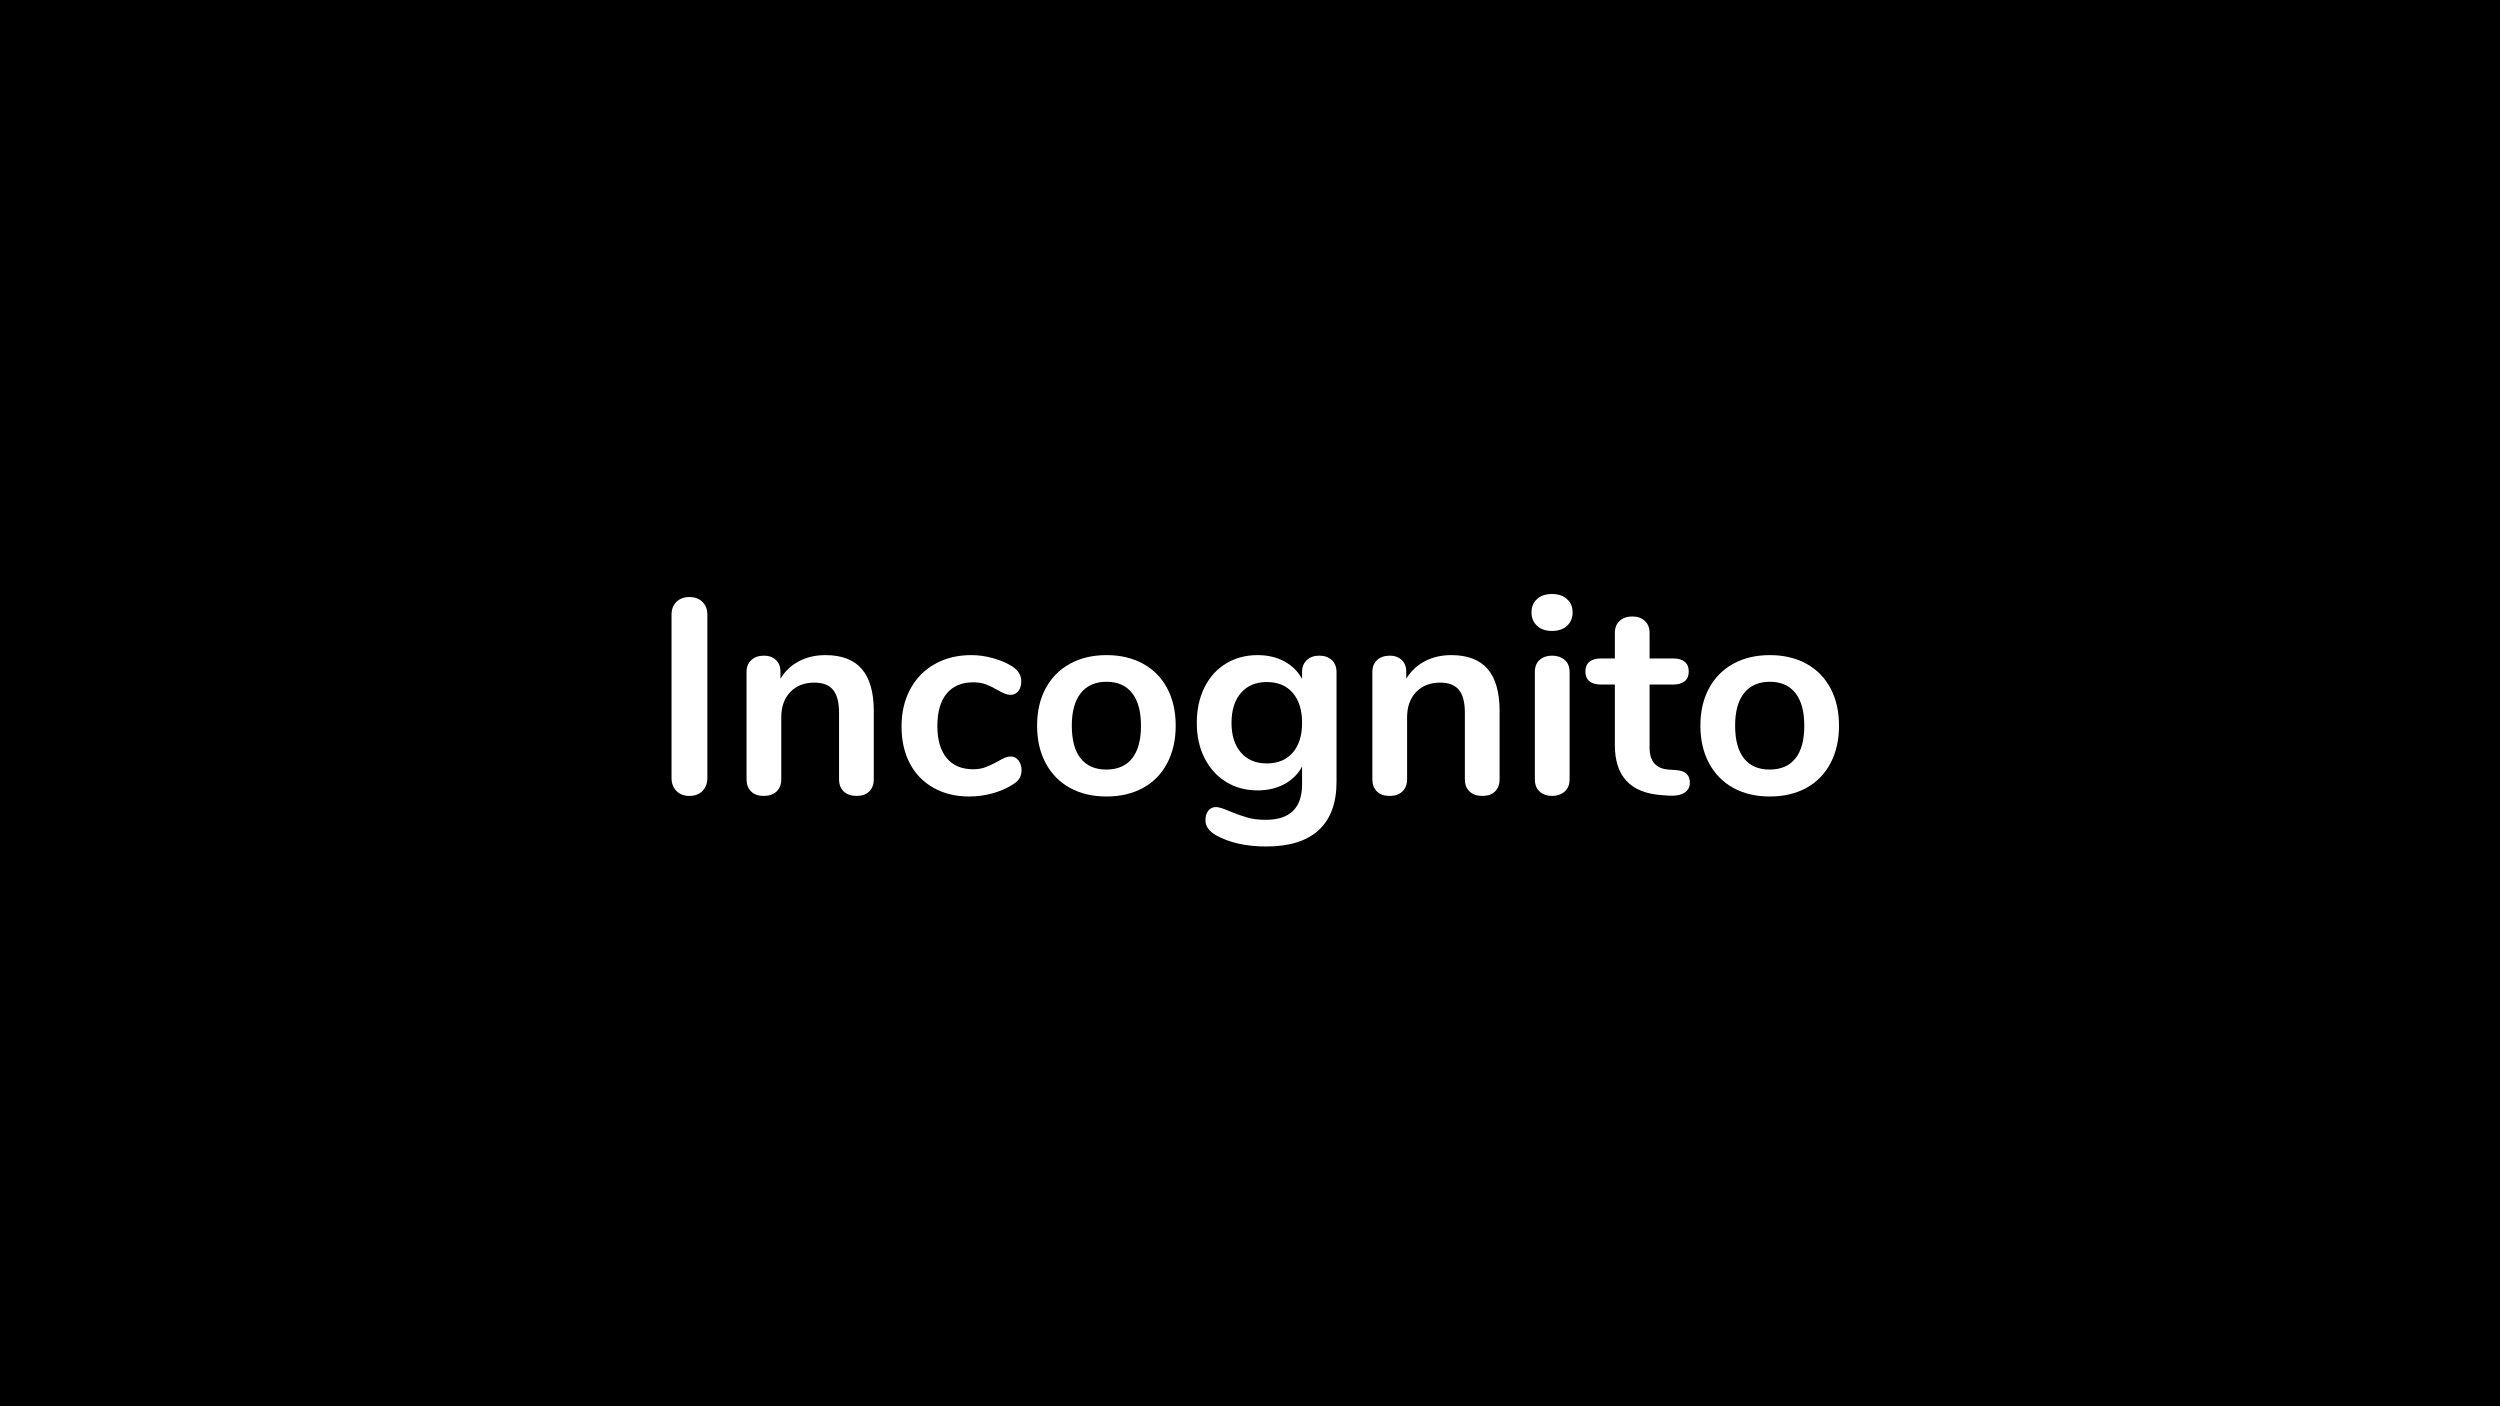 <svg xmlns="http://www.w3.org/2000/svg" xmlns:xlink="http://www.w3.org/1999/xlink" width="1920" zoomAndPan="magnify" viewBox="0 0 1440 810" height="1080" preserveAspectRatio="xMidYMid meet" version="1.0"><defs><g><g id="id1"/></g></defs><rect x="-144" width="1728" fill="rgb(100%, 100%, 100%)" y="-81" height="972" fill-opacity="1"/><rect x="-144" width="1728" fill="rgb(0%, 0%, 0%)" y="-81" height="972" fill-opacity="1"/><rect x="-144" width="1728" fill="rgb(100%, 100%, 100%)" y="-81" height="972" fill-opacity="1"/><rect x="-144" width="1728" fill="rgb(0%, 0%, 0%)" y="-81" height="972" fill-opacity="1"/><g fill="rgb(100%, 100%, 100%)" fill-opacity="1"><g transform="translate(374.647, 457.5)"><g><path d="M 22.406 0.953 C 19.312 0.953 16.828 -0.004 14.953 -1.922 C 13.086 -3.836 12.156 -6.344 12.156 -9.438 L 12.156 -103.359 C 12.156 -106.453 13.086 -108.93 14.953 -110.797 C 16.828 -112.66 19.312 -113.594 22.406 -113.594 C 25.602 -113.594 28.133 -112.66 30 -110.797 C 31.863 -108.93 32.797 -106.453 32.797 -103.359 L 32.797 -9.438 C 32.797 -6.344 31.863 -3.836 30 -1.922 C 28.133 -0.004 25.602 0.953 22.406 0.953 Z M 22.406 0.953 "/></g></g></g><g fill="rgb(100%, 100%, 100%)" fill-opacity="1"><g transform="translate(419.606, 457.5)"><g><path d="M 55.844 -80.156 C 65.227 -80.156 72.211 -77.488 76.797 -72.156 C 81.391 -66.82 83.688 -58.77 83.688 -48 L 83.688 -8.641 C 83.688 -5.648 82.805 -3.301 81.047 -1.594 C 79.285 0.102 76.859 0.953 73.766 0.953 C 70.672 0.953 68.219 0.102 66.406 -1.594 C 64.594 -3.301 63.688 -5.648 63.688 -8.641 L 63.688 -46.875 C 63.688 -52.957 62.535 -57.383 60.234 -60.156 C 57.941 -62.926 54.344 -64.312 49.438 -64.312 C 43.676 -64.312 39.062 -62.5 35.594 -58.875 C 32.133 -55.25 30.406 -50.395 30.406 -44.312 L 30.406 -8.641 C 30.406 -5.648 29.492 -3.301 27.672 -1.594 C 25.859 0.102 23.406 0.953 20.312 0.953 C 17.227 0.953 14.805 0.102 13.047 -1.594 C 11.285 -3.301 10.406 -5.648 10.406 -8.641 L 10.406 -70.562 C 10.406 -73.332 11.312 -75.57 13.125 -77.281 C 14.938 -78.988 17.391 -79.844 20.484 -79.844 C 23.254 -79.844 25.52 -79.016 27.281 -77.359 C 29.039 -75.703 29.922 -73.539 29.922 -70.875 L 29.922 -66.562 C 32.586 -70.938 36.16 -74.297 40.641 -76.641 C 45.117 -78.984 50.188 -80.156 55.844 -80.156 Z M 55.844 -80.156 "/></g></g></g><g fill="rgb(100%, 100%, 100%)" fill-opacity="1"><g transform="translate(513.204, 457.5)"><g><path d="M 45.125 1.281 C 37.332 1.281 30.477 -0.367 24.562 -3.672 C 18.645 -6.984 14.082 -11.676 10.875 -17.75 C 7.676 -23.832 6.078 -30.93 6.078 -39.047 C 6.078 -47.148 7.754 -54.32 11.109 -60.562 C 14.473 -66.801 19.195 -71.625 25.281 -75.031 C 31.363 -78.445 38.348 -80.156 46.234 -80.156 C 50.398 -80.156 54.586 -79.566 58.797 -78.391 C 63.016 -77.223 66.723 -75.625 69.922 -73.594 C 73.336 -71.352 75.047 -68.531 75.047 -65.125 C 75.047 -62.77 74.484 -60.875 73.359 -59.438 C 72.242 -58 70.773 -57.281 68.953 -57.281 C 67.785 -57.281 66.562 -57.547 65.281 -58.078 C 64 -58.609 62.719 -59.25 61.438 -60 C 59.094 -61.383 56.852 -62.477 54.719 -63.281 C 52.582 -64.082 50.129 -64.484 47.359 -64.484 C 40.742 -64.484 35.648 -62.32 32.078 -58 C 28.504 -53.676 26.719 -47.461 26.719 -39.359 C 26.719 -31.359 28.504 -25.195 32.078 -20.875 C 35.648 -16.562 40.742 -14.406 47.359 -14.406 C 50.023 -14.406 52.395 -14.801 54.469 -15.594 C 56.551 -16.395 58.875 -17.488 61.438 -18.875 C 63.039 -19.832 64.426 -20.551 65.594 -21.031 C 66.77 -21.52 67.945 -21.766 69.125 -21.766 C 70.832 -21.766 72.27 -21.016 73.438 -19.516 C 74.613 -18.023 75.203 -16.16 75.203 -13.922 C 75.203 -12.109 74.801 -10.535 74 -9.203 C 73.195 -7.867 71.891 -6.664 70.078 -5.594 C 66.773 -3.469 62.938 -1.789 58.562 -0.562 C 54.188 0.664 49.707 1.281 45.125 1.281 Z M 45.125 1.281 "/></g></g></g><g fill="rgb(100%, 100%, 100%)" fill-opacity="1"><g transform="translate(591.282, 457.5)"><g><path d="M 46.078 1.281 C 38.078 1.281 31.062 -0.367 25.031 -3.672 C 19.008 -6.984 14.344 -11.734 11.031 -17.922 C 7.727 -24.109 6.078 -31.305 6.078 -39.516 C 6.078 -47.734 7.727 -54.906 11.031 -61.031 C 14.344 -67.164 19.008 -71.883 25.031 -75.188 C 31.062 -78.5 38.078 -80.156 46.078 -80.156 C 54.078 -80.156 61.086 -78.5 67.109 -75.188 C 73.141 -71.883 77.781 -67.164 81.031 -61.031 C 84.289 -54.906 85.922 -47.734 85.922 -39.516 C 85.922 -31.305 84.289 -24.109 81.031 -17.922 C 77.781 -11.734 73.141 -6.984 67.109 -3.672 C 61.086 -0.367 54.078 1.281 46.078 1.281 Z M 45.922 -14.234 C 52.43 -14.234 57.391 -16.367 60.797 -20.641 C 64.211 -24.91 65.922 -31.203 65.922 -39.516 C 65.922 -47.734 64.211 -54 60.797 -58.312 C 57.391 -62.633 52.484 -64.797 46.078 -64.797 C 39.68 -64.797 34.75 -62.633 31.281 -58.312 C 27.812 -54 26.078 -47.734 26.078 -39.516 C 26.078 -31.203 27.781 -24.91 31.188 -20.641 C 34.602 -16.367 39.516 -14.234 45.922 -14.234 Z M 45.922 -14.234 "/></g></g></g><g fill="rgb(100%, 100%, 100%)" fill-opacity="1"><g transform="translate(683.28, 457.5)"><g><path d="M 76.641 -79.844 C 79.629 -79.844 82.031 -78.988 83.844 -77.281 C 85.656 -75.57 86.562 -73.281 86.562 -70.406 L 86.562 -7.203 C 86.562 5.066 83.145 14.348 76.312 20.641 C 69.488 26.93 59.41 30.078 46.078 30.078 C 34.453 30.078 24.742 27.891 16.953 23.516 C 13.016 21.172 11.047 18.348 11.047 15.047 C 11.047 12.691 11.602 10.82 12.719 9.438 C 13.844 8.051 15.312 7.359 17.125 7.359 C 18.082 7.359 19.254 7.598 20.641 8.078 C 22.023 8.555 23.461 9.117 24.953 9.766 C 28.797 11.359 32.238 12.582 35.281 13.438 C 38.32 14.289 41.816 14.719 45.766 14.719 C 59.734 14.719 66.719 7.891 66.719 -5.766 L 66.719 -16 C 64.375 -11.625 60.961 -8.234 56.484 -5.828 C 52.004 -3.43 46.883 -2.234 41.125 -2.234 C 34.289 -2.234 28.234 -3.859 22.953 -7.109 C 17.68 -10.367 13.551 -14.93 10.562 -20.797 C 7.57 -26.66 6.078 -33.438 6.078 -41.125 C 6.078 -48.801 7.539 -55.598 10.469 -61.516 C 13.406 -67.441 17.539 -72.031 22.875 -75.281 C 28.207 -78.531 34.289 -80.156 41.125 -80.156 C 46.883 -80.156 52.004 -78.953 56.484 -76.547 C 60.961 -74.148 64.375 -70.77 66.719 -66.406 L 66.719 -70.562 C 66.719 -73.332 67.625 -75.57 69.438 -77.281 C 71.25 -78.988 73.648 -79.844 76.641 -79.844 Z M 46.406 -17.766 C 52.801 -17.766 57.785 -19.844 61.359 -24 C 64.93 -28.156 66.719 -33.863 66.719 -41.125 C 66.719 -48.477 64.93 -54.234 61.359 -58.391 C 57.785 -62.555 52.801 -64.641 46.406 -64.641 C 40.102 -64.641 35.141 -62.555 31.516 -58.391 C 27.891 -54.234 26.078 -48.477 26.078 -41.125 C 26.078 -33.863 27.891 -28.156 31.516 -24 C 35.141 -19.844 40.102 -17.766 46.406 -17.766 Z M 46.406 -17.766 "/></g></g></g><g fill="rgb(100%, 100%, 100%)" fill-opacity="1"><g transform="translate(780.077, 457.5)"><g><path d="M 55.844 -80.156 C 65.227 -80.156 72.211 -77.488 76.797 -72.156 C 81.391 -66.82 83.688 -58.77 83.688 -48 L 83.688 -8.641 C 83.688 -5.648 82.805 -3.301 81.047 -1.594 C 79.285 0.102 76.859 0.953 73.766 0.953 C 70.672 0.953 68.219 0.102 66.406 -1.594 C 64.594 -3.301 63.688 -5.648 63.688 -8.641 L 63.688 -46.875 C 63.688 -52.957 62.535 -57.383 60.234 -60.156 C 57.941 -62.926 54.344 -64.312 49.438 -64.312 C 43.676 -64.312 39.062 -62.5 35.594 -58.875 C 32.133 -55.25 30.406 -50.395 30.406 -44.312 L 30.406 -8.641 C 30.406 -5.648 29.492 -3.301 27.672 -1.594 C 25.859 0.102 23.406 0.953 20.312 0.953 C 17.227 0.953 14.805 0.102 13.047 -1.594 C 11.285 -3.301 10.406 -5.648 10.406 -8.641 L 10.406 -70.562 C 10.406 -73.332 11.312 -75.57 13.125 -77.281 C 14.938 -78.988 17.391 -79.844 20.484 -79.844 C 23.254 -79.844 25.52 -79.016 27.281 -77.359 C 29.039 -75.703 29.922 -73.539 29.922 -70.875 L 29.922 -66.562 C 32.586 -70.938 36.16 -74.297 40.641 -76.641 C 45.117 -78.984 50.188 -80.156 55.844 -80.156 Z M 55.844 -80.156 "/></g></g></g><g fill="rgb(100%, 100%, 100%)" fill-opacity="1"><g transform="translate(873.675, 457.5)"><g><path d="M 20.312 0.953 C 17.438 0.953 15.066 0.129 13.203 -1.516 C 11.336 -3.172 10.406 -5.547 10.406 -8.641 L 10.406 -70.406 C 10.406 -73.5 11.336 -75.844 13.203 -77.438 C 15.066 -79.039 17.438 -79.844 20.312 -79.844 C 23.195 -79.844 25.598 -79.039 27.516 -77.438 C 29.441 -75.844 30.406 -73.5 30.406 -70.406 L 30.406 -8.641 C 30.406 -5.547 29.441 -3.172 27.516 -1.516 C 25.598 0.129 23.195 0.953 20.312 0.953 Z M 20.312 -94.078 C 16.688 -94.078 13.805 -95.062 11.672 -97.031 C 9.535 -99.008 8.469 -101.598 8.469 -104.797 C 8.469 -107.992 9.535 -110.551 11.672 -112.469 C 13.805 -114.395 16.688 -115.359 20.312 -115.359 C 23.832 -115.359 26.688 -114.395 28.875 -112.469 C 31.062 -110.551 32.156 -107.992 32.156 -104.797 C 32.156 -101.598 31.086 -99.008 28.953 -97.031 C 26.816 -95.062 23.938 -94.078 20.312 -94.078 Z M 20.312 -94.078 "/></g></g></g><g fill="rgb(100%, 100%, 100%)" fill-opacity="1"><g transform="translate(914.314, 457.5)"><g><path d="M 51.047 -13.922 C 56.379 -13.598 59.047 -11.195 59.047 -6.719 C 59.047 -4.156 58.004 -2.207 55.922 -0.875 C 53.836 0.457 50.879 1.016 47.047 0.797 L 42.719 0.484 C 24.801 -0.797 15.844 -10.395 15.844 -28.312 L 15.844 -63.203 L 7.844 -63.203 C 4.957 -63.203 2.738 -63.844 1.188 -65.125 C -0.352 -66.406 -1.125 -68.27 -1.125 -70.719 C -1.125 -73.176 -0.352 -75.039 1.188 -76.312 C 2.738 -77.594 4.957 -78.234 7.844 -78.234 L 15.844 -78.234 L 15.844 -92.953 C 15.844 -95.836 16.75 -98.133 18.562 -99.844 C 20.375 -101.551 22.828 -102.406 25.922 -102.406 C 28.91 -102.406 31.312 -101.551 33.125 -99.844 C 34.938 -98.133 35.844 -95.836 35.844 -92.953 L 35.844 -78.234 L 49.438 -78.234 C 52.32 -78.234 54.535 -77.594 56.078 -76.312 C 57.629 -75.039 58.406 -73.176 58.406 -70.719 C 58.406 -68.27 57.629 -66.406 56.078 -65.125 C 54.535 -63.844 52.32 -63.203 49.438 -63.203 L 35.844 -63.203 L 35.844 -26.875 C 35.844 -18.988 39.469 -14.773 46.719 -14.234 Z M 51.047 -13.922 "/></g></g></g><g fill="rgb(100%, 100%, 100%)" fill-opacity="1"><g transform="translate(973.352, 457.5)"><g><path d="M 46.078 1.281 C 38.078 1.281 31.062 -0.367 25.031 -3.672 C 19.008 -6.984 14.344 -11.734 11.031 -17.922 C 7.727 -24.109 6.078 -31.305 6.078 -39.516 C 6.078 -47.734 7.727 -54.906 11.031 -61.031 C 14.344 -67.164 19.008 -71.883 25.031 -75.188 C 31.062 -78.5 38.078 -80.156 46.078 -80.156 C 54.078 -80.156 61.086 -78.5 67.109 -75.188 C 73.141 -71.883 77.781 -67.164 81.031 -61.031 C 84.289 -54.906 85.922 -47.734 85.922 -39.516 C 85.922 -31.305 84.289 -24.109 81.031 -17.922 C 77.781 -11.734 73.141 -6.984 67.109 -3.672 C 61.086 -0.367 54.078 1.281 46.078 1.281 Z M 45.922 -14.234 C 52.43 -14.234 57.391 -16.367 60.797 -20.641 C 64.211 -24.91 65.922 -31.203 65.922 -39.516 C 65.922 -47.734 64.211 -54 60.797 -58.312 C 57.391 -62.633 52.484 -64.797 46.078 -64.797 C 39.68 -64.797 34.75 -62.633 31.281 -58.312 C 27.812 -54 26.078 -47.734 26.078 -39.516 C 26.078 -31.203 27.781 -24.91 31.188 -20.641 C 34.602 -16.367 39.516 -14.234 45.922 -14.234 Z M 45.922 -14.234 "/></g></g></g></svg>
